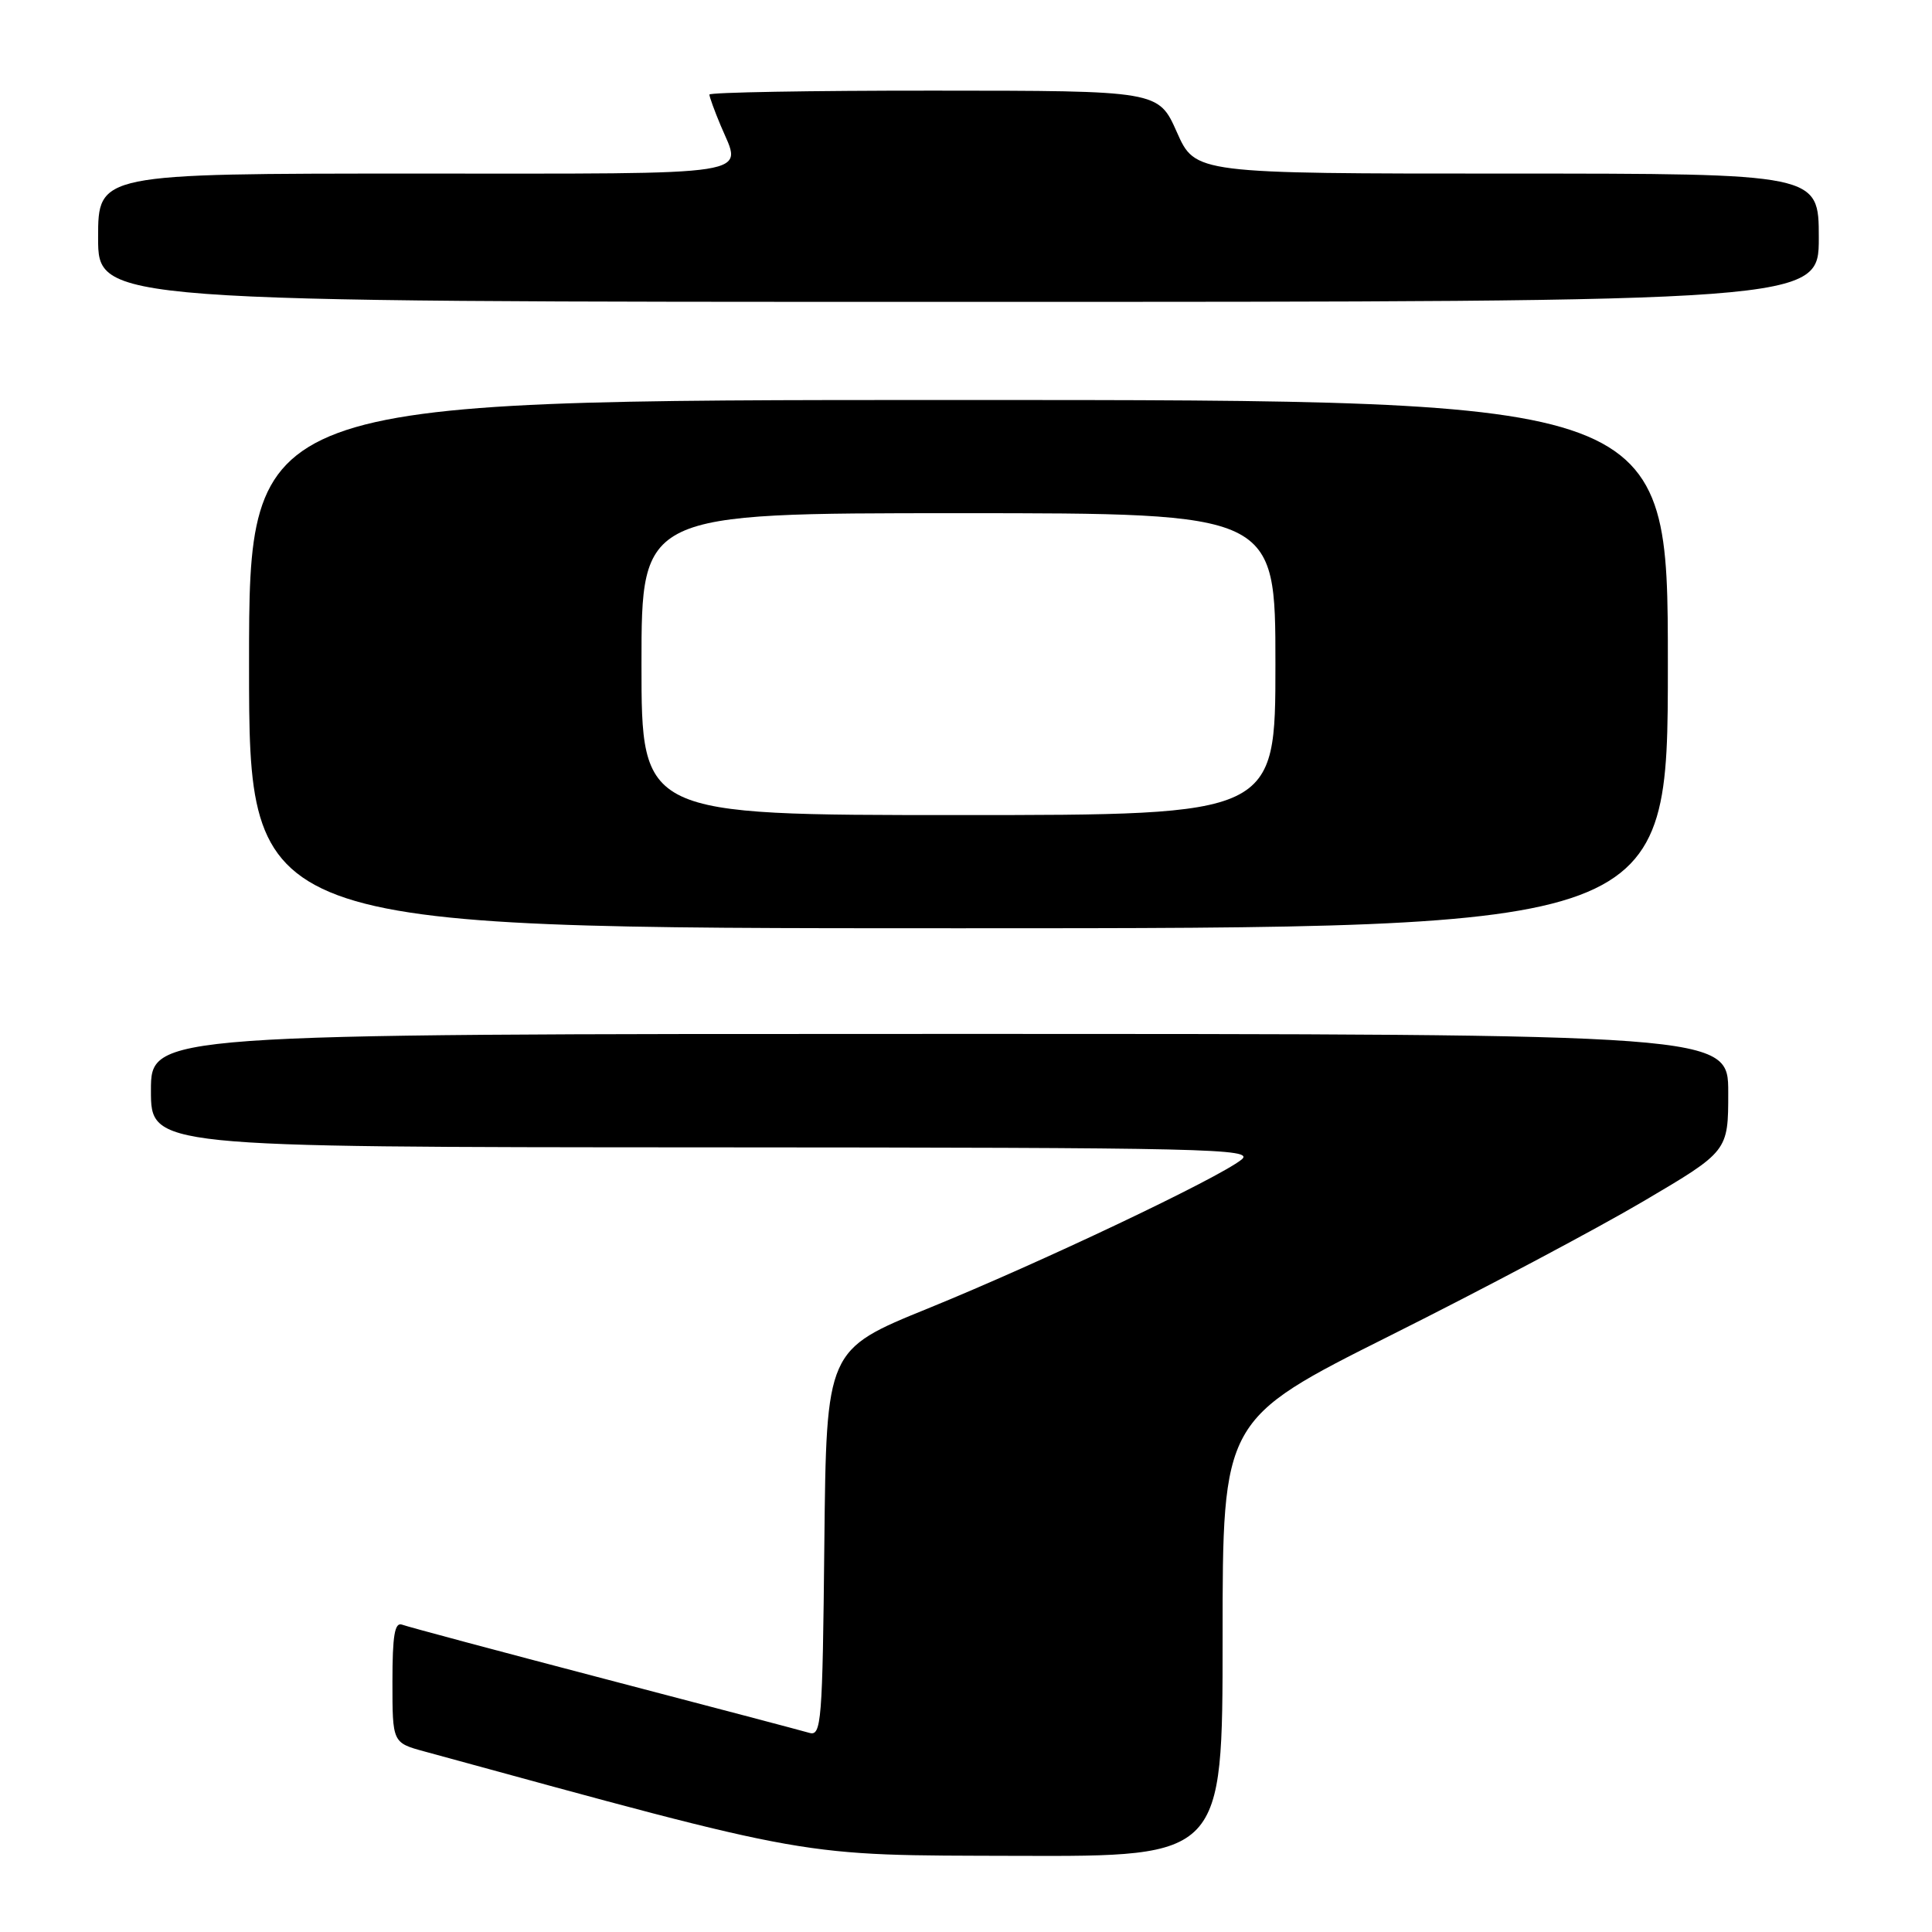 <?xml version="1.0" encoding="UTF-8" standalone="no"?>
<!DOCTYPE svg PUBLIC "-//W3C//DTD SVG 1.1//EN" "http://www.w3.org/Graphics/SVG/1.1/DTD/svg11.dtd" >
<svg xmlns="http://www.w3.org/2000/svg" xmlns:xlink="http://www.w3.org/1999/xlink" version="1.1" viewBox="0 0 256 256">
 <g >
 <path fill="currentColor"
d=" M 162.00 217.05 C 162.00 188.09 162.00 188.09 184.25 176.95 C 196.49 170.83 211.56 162.83 217.75 159.18 C 229.00 152.55 229.00 152.55 229.00 144.77 C 229.00 137.00 229.00 137.00 124.50 137.00 C 20.00 137.00 20.00 137.00 20.00 144.50 C 20.00 152.00 20.00 152.00 93.25 152.03 C 160.41 152.06 166.33 152.20 164.50 153.66 C 161.36 156.16 137.84 167.32 123.00 173.36 C 109.50 178.85 109.50 178.85 109.23 204.49 C 108.99 228.27 108.84 230.09 107.23 229.61 C 106.28 229.33 94.04 226.10 80.04 222.44 C 66.03 218.77 54.00 215.55 53.29 215.28 C 52.30 214.90 52.00 216.68 52.00 222.85 C 52.00 230.92 52.00 230.92 56.25 232.08 C 108.49 246.36 105.40 245.82 134.75 245.91 C 162.00 246.00 162.00 246.00 162.00 217.05 Z  M 221.00 88.00 C 221.00 53.00 221.00 53.00 127.00 53.00 C 33.00 53.00 33.00 53.00 33.00 88.00 C 33.00 123.00 33.00 123.00 127.00 123.00 C 221.00 123.00 221.00 123.00 221.00 88.00 Z  M 241.00 31.50 C 241.00 23.00 241.00 23.00 199.69 23.00 C 158.38 23.00 158.38 23.00 155.94 17.51 C 153.50 12.02 153.50 12.02 123.75 12.01 C 107.39 12.00 94.00 12.24 94.00 12.53 C 94.00 12.82 94.67 14.68 95.50 16.65 C 98.34 23.45 101.22 23.00 55.00 23.00 C 13.00 23.00 13.00 23.00 13.00 31.50 C 13.00 40.00 13.00 40.00 127.00 40.00 C 241.00 40.00 241.00 40.00 241.00 31.50 Z  M 85.00 88.00 C 85.00 68.00 85.00 68.00 127.00 68.00 C 169.00 68.00 169.00 68.00 169.00 88.00 C 169.00 108.00 169.00 108.00 127.00 108.00 C 85.00 108.00 85.00 108.00 85.00 88.00 Z "/>
</g>
</svg>